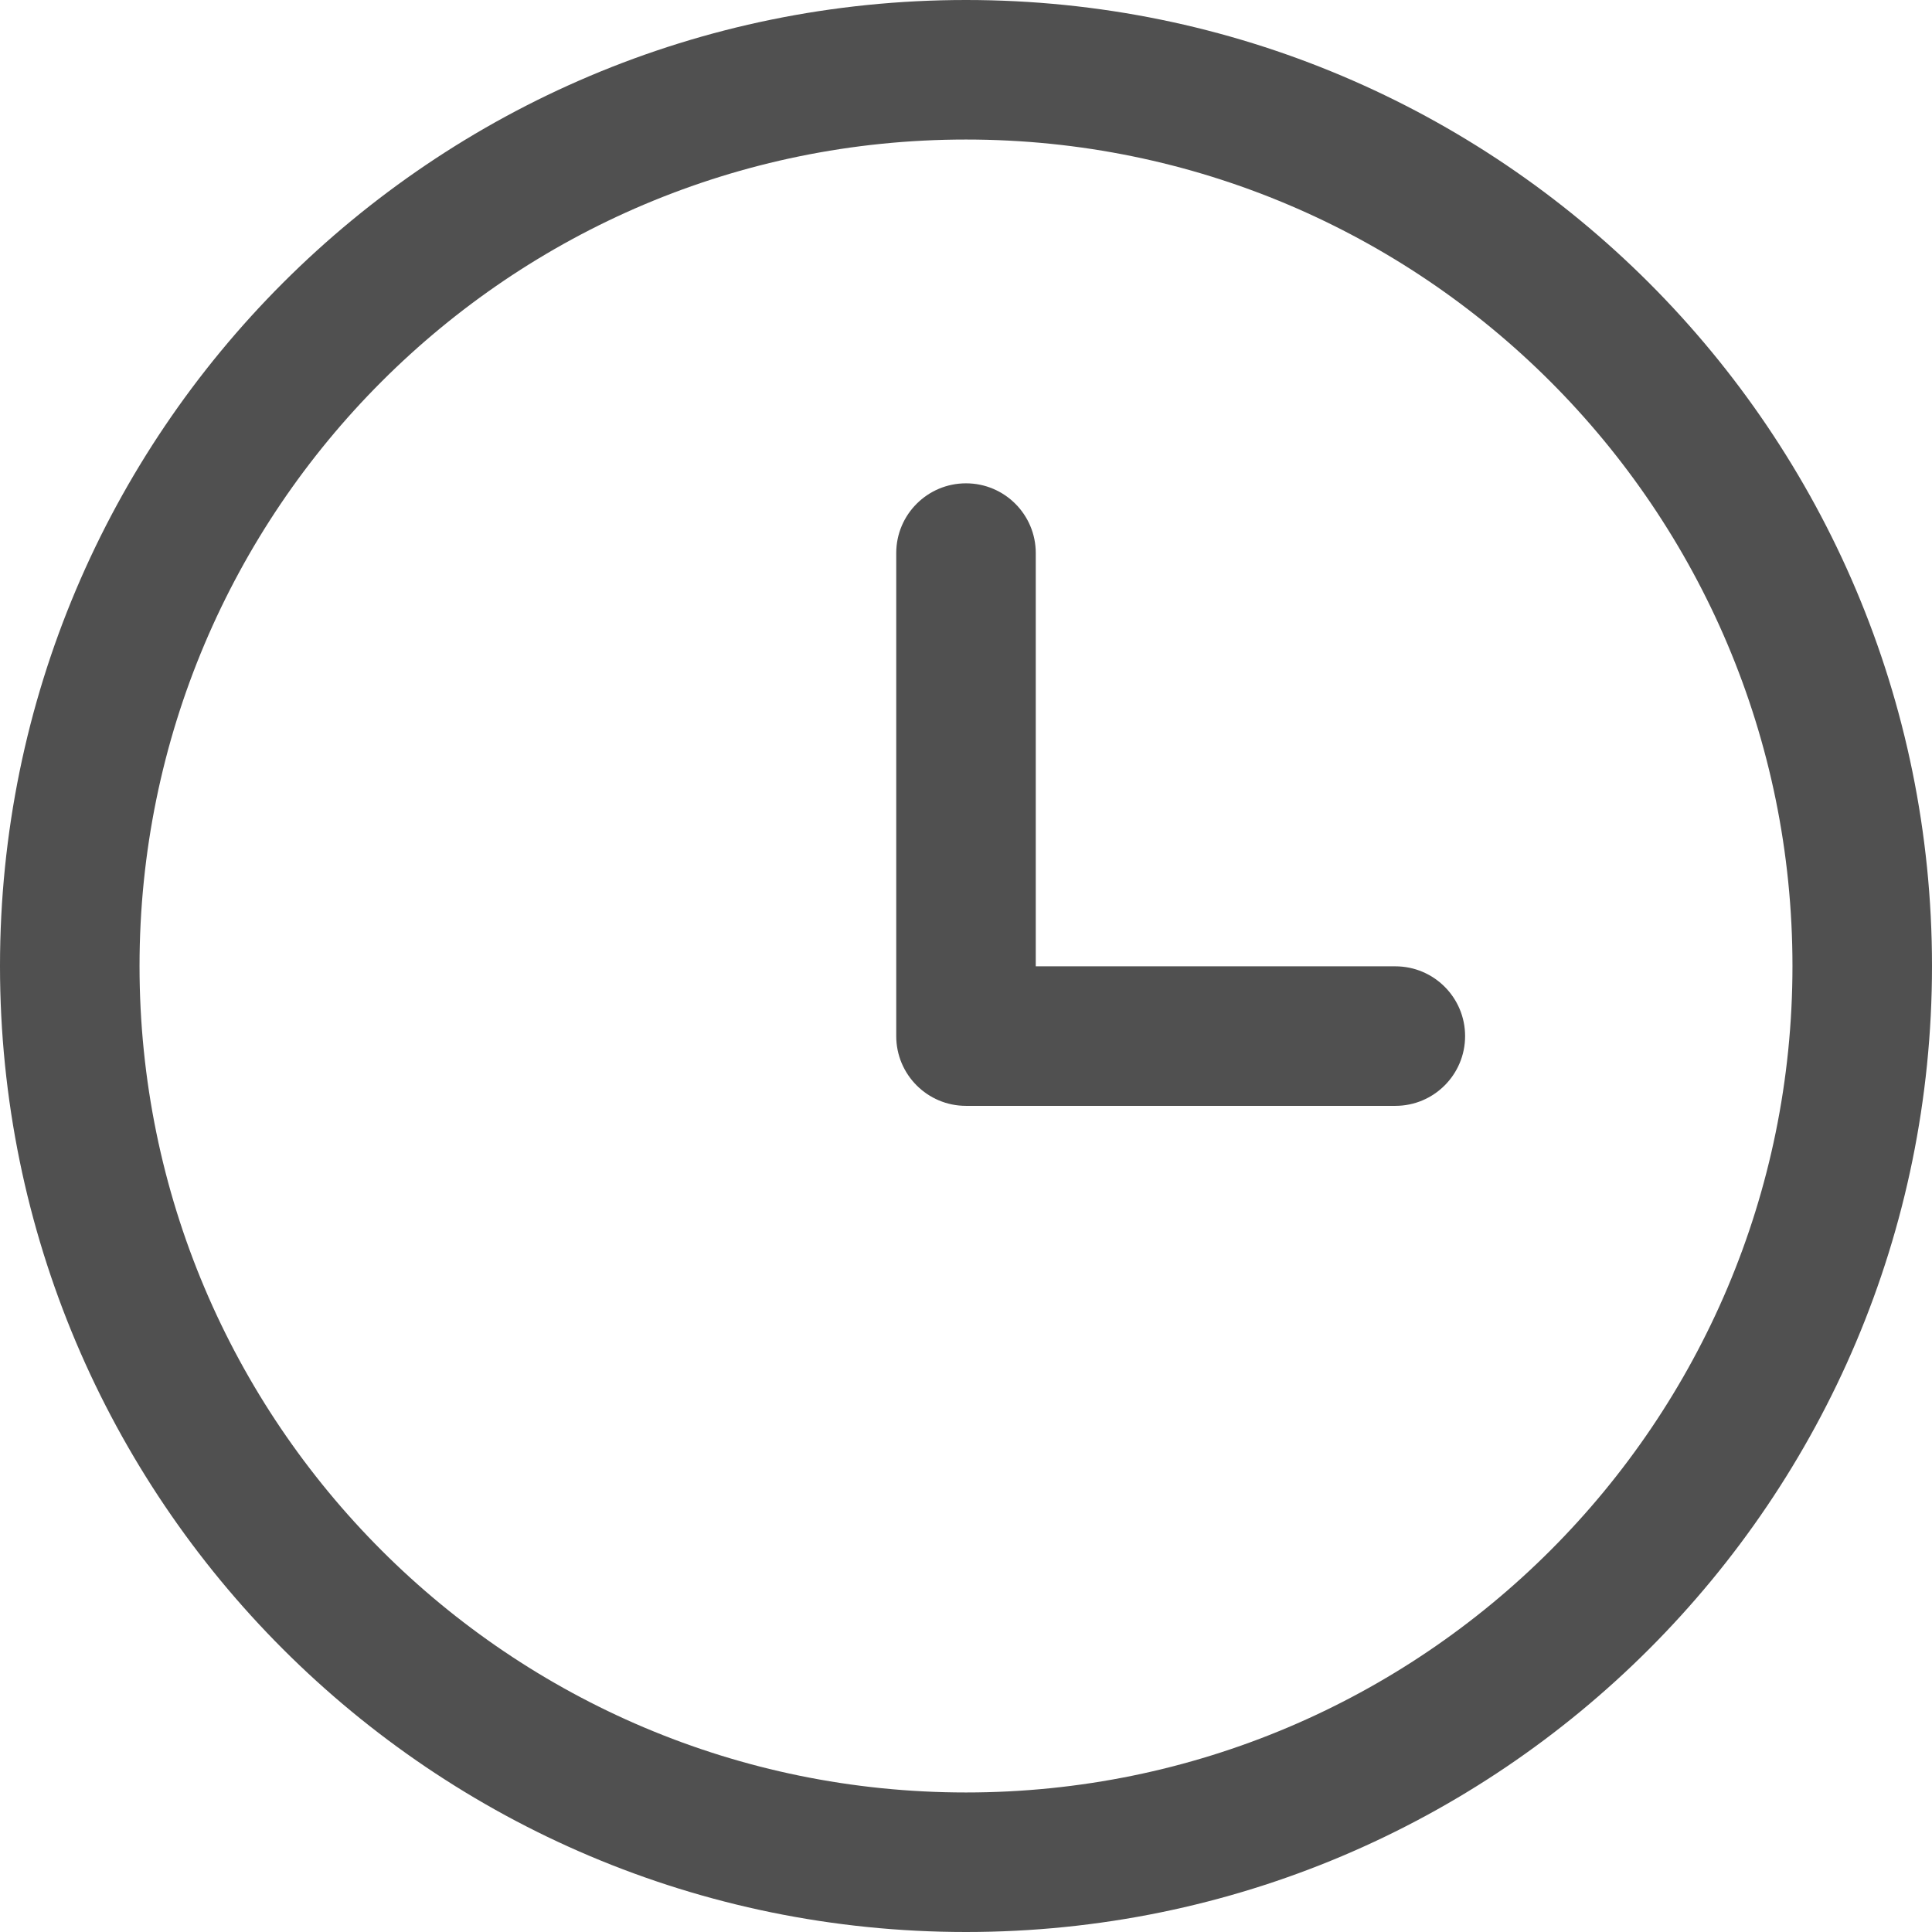 <svg width="18" height="18" viewBox="0 0 18 18" fill="none" xmlns="http://www.w3.org/2000/svg">
    <path d="M9.65 5.153C9.65 4.794 9.359 4.503 9 4.503C8.641 4.503 8.35 4.794 8.35 5.153V9.653C8.35 10.012 8.641 10.303 9 10.303H13C13.359 10.303 13.65 10.012 13.65 9.653C13.65 9.294 13.359 9.003 13 9.003H9.65V5.153Z" fill="#505050"/>
    <path fill-rule="evenodd" clip-rule="evenodd" d="M0 9C0 4.029 4.029 0 9 0C13.971 0 18 4.029 18 9C18 13.971 13.971 18 9 18C4.029 18 0 13.971 0 9ZM9 1.3C4.747 1.3 1.3 4.747 1.3 9C1.3 13.253 4.747 16.7 9 16.7C13.253 16.7 16.7 13.253 16.7 9C16.7 4.747 13.253 1.3 9 1.3Z" fill="#505050"/>
</svg>
